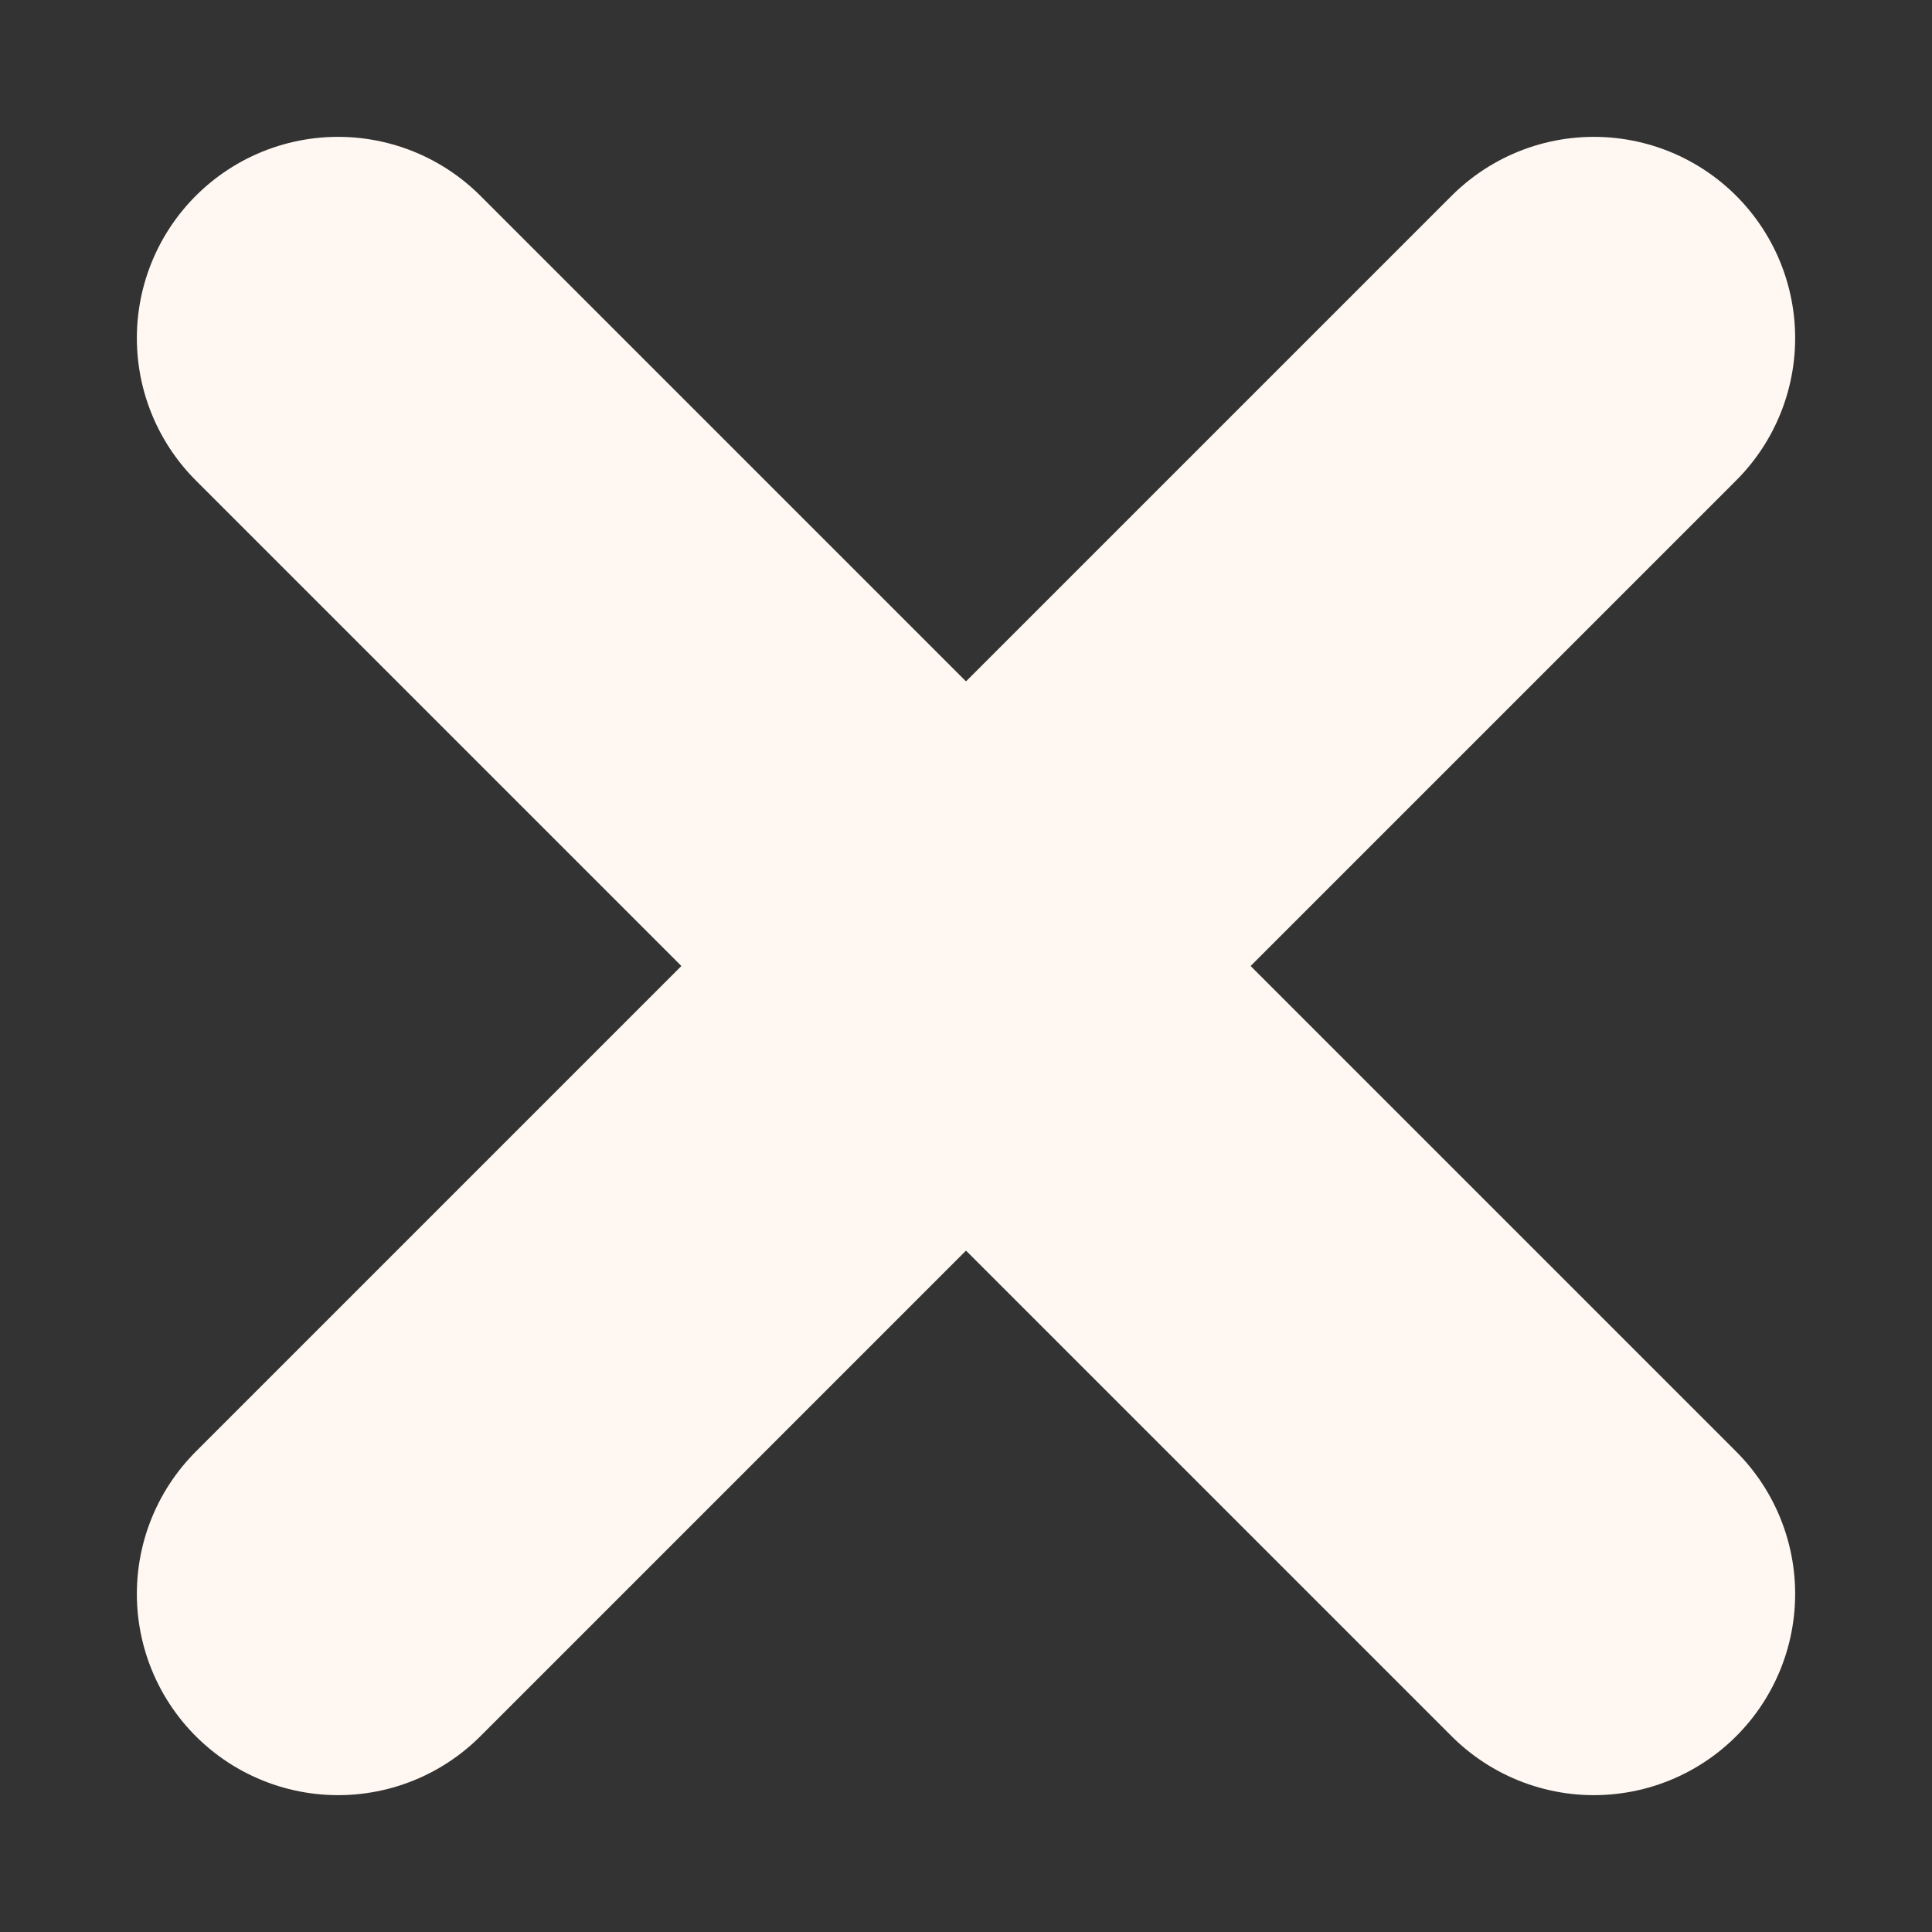 <svg width="24" height="24" viewBox="0 0 24 24" fill="none" xmlns="http://www.w3.org/2000/svg">
<rect x="0" y="0" width="24" height="24" fill="#333333" stroke="none"/>
<path d="M19.8 4.2L4.2 19.8" stroke="#FFF8F2" stroke-width="5" stroke-linecap="round" stroke-linejoin="round"/>
<path d="M4.2 4.2L19.8 19.8" stroke="#FFF8F2" stroke-width="5" stroke-linecap="round" stroke-linejoin="round"/>
</svg>
